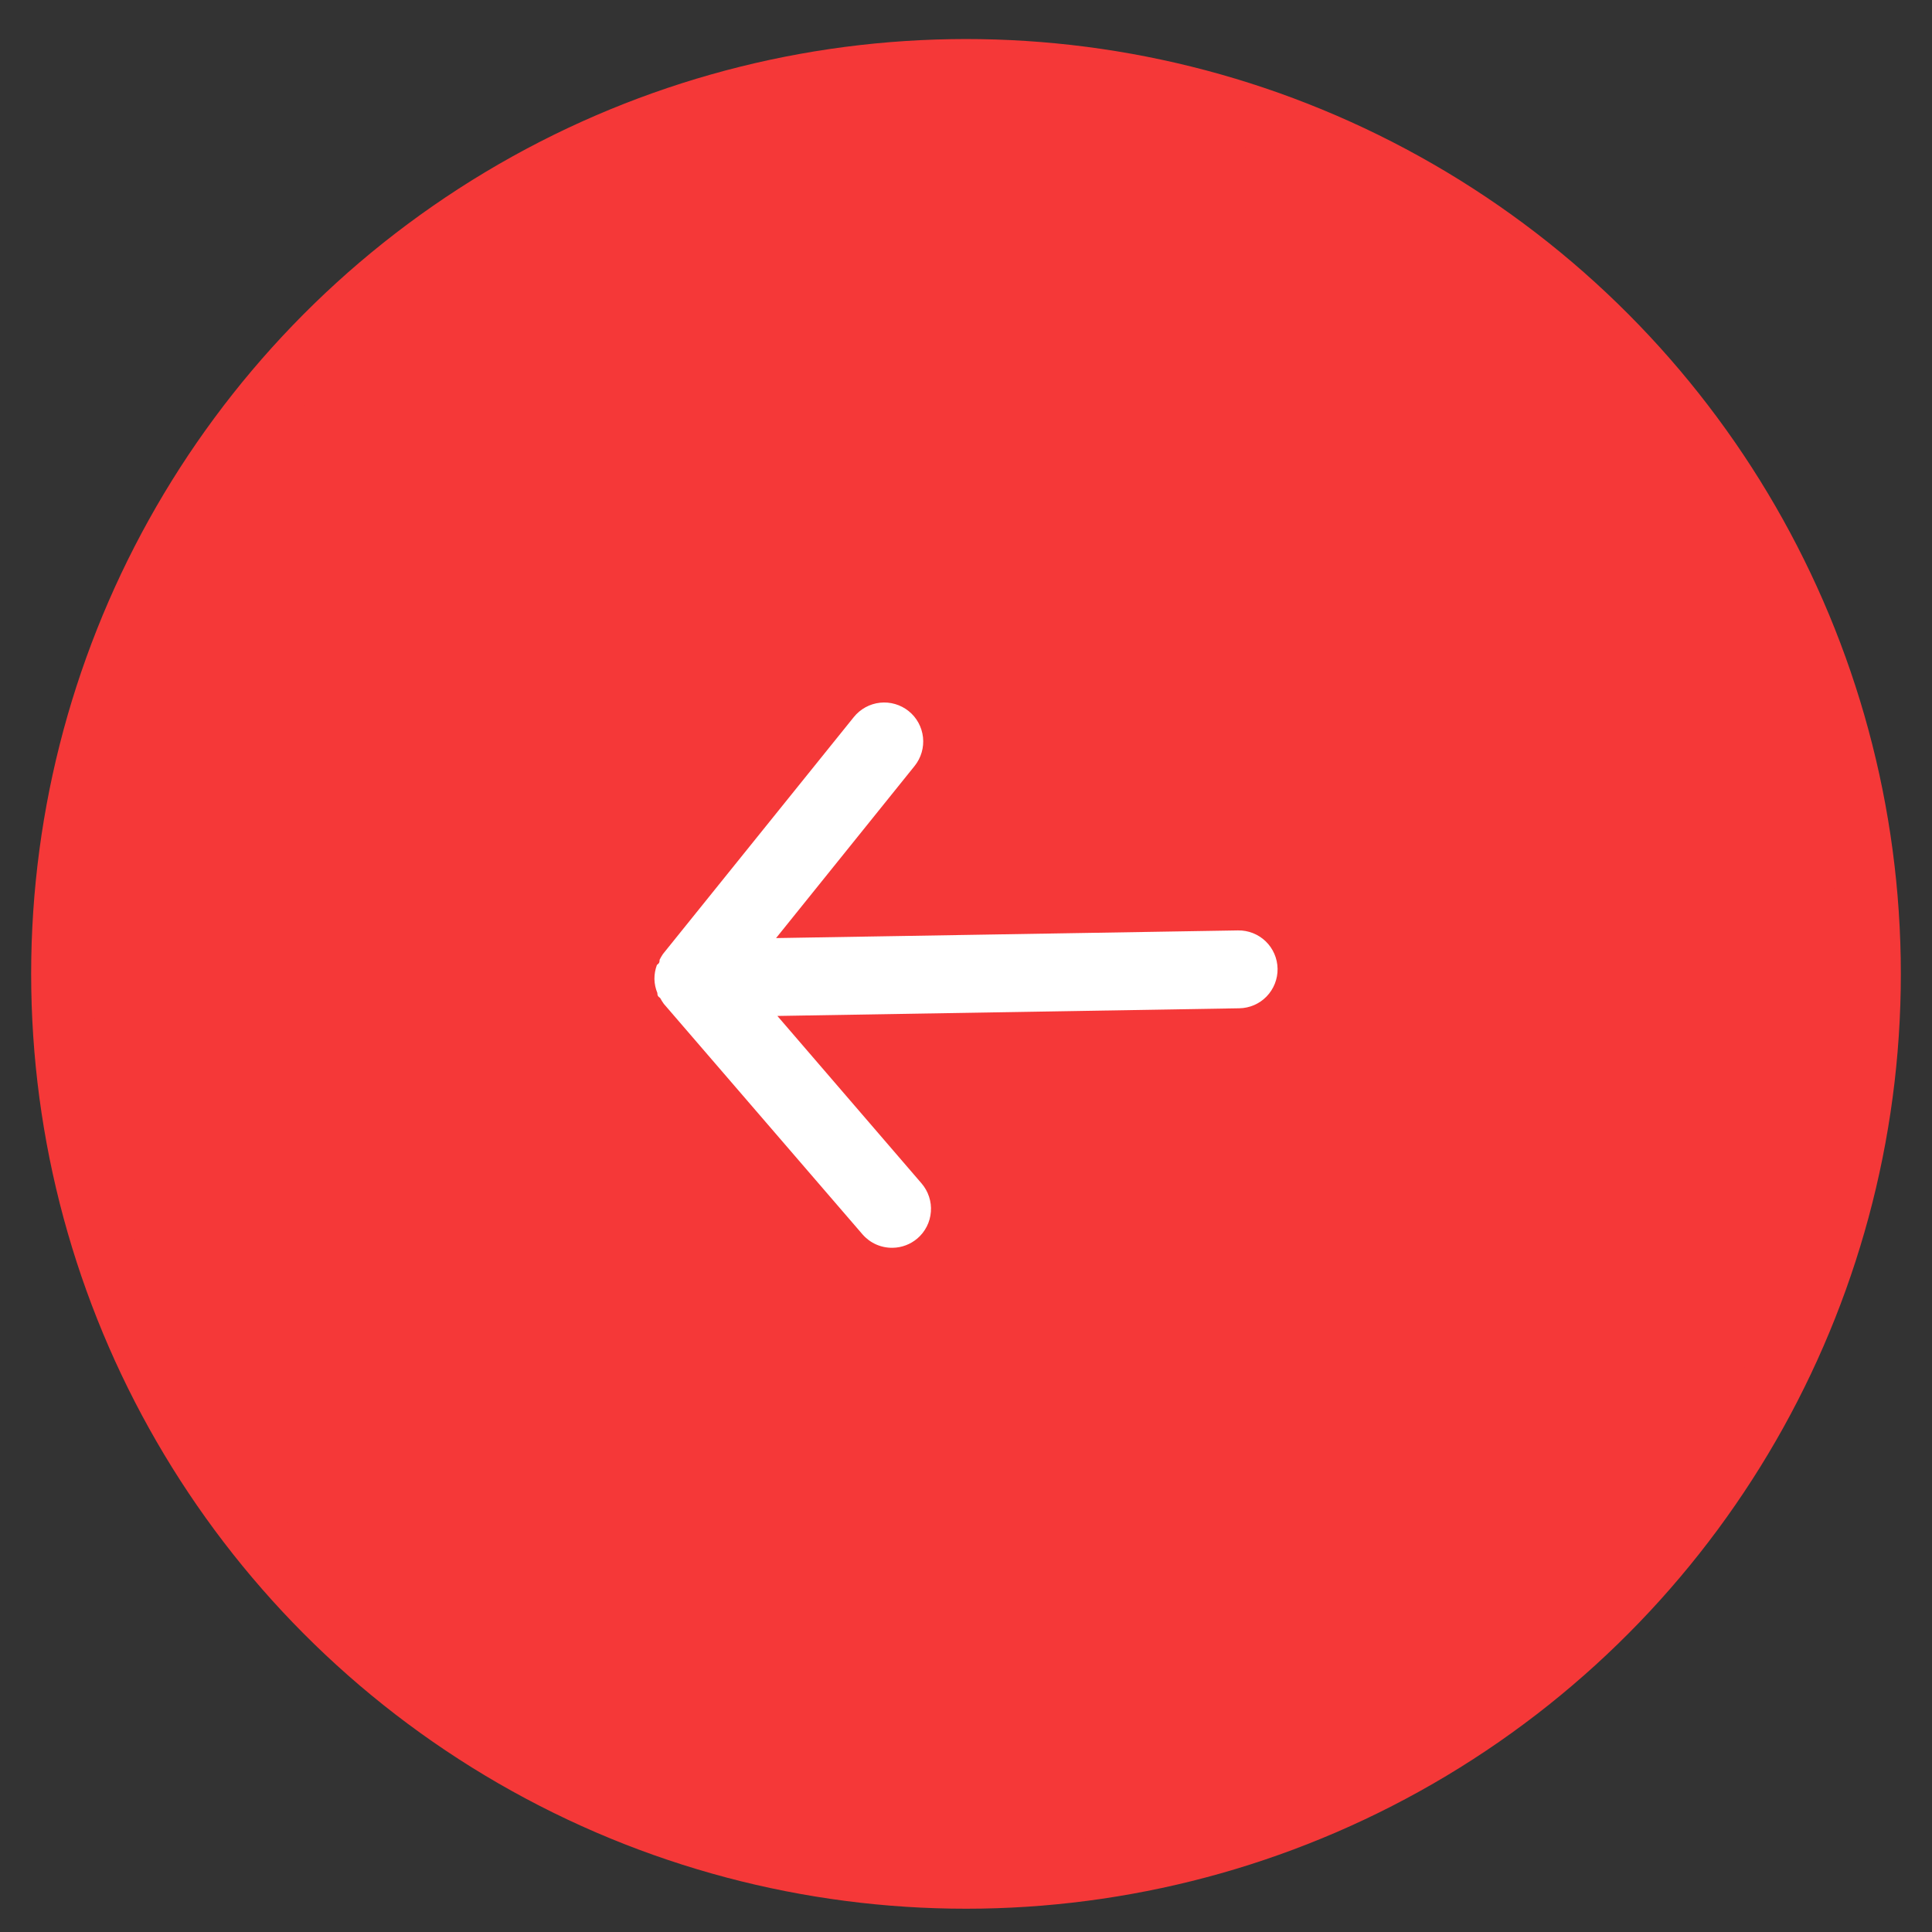 <svg width="62" height="62" viewBox="0 0 62 62" fill="#F53838" xmlns="http://www.w3.org/2000/svg">
<rect x="0" y="0" width="62" height="62" fill="#333333" stroke="none"/>
<circle cx="31" cy="31.253" r="29" transform="rotate(-0.951 31 31.253)" stroke="#F53838" stroke-width="2"/>
<path d="M39.728 29.858L24.905 30.104L29.352 24.579C29.559 24.32 29.656 23.99 29.62 23.66C29.584 23.33 29.419 23.027 29.16 22.82C28.901 22.612 28.57 22.515 28.24 22.551C27.91 22.587 27.608 22.753 27.4 23.011L21.276 30.614C21.235 30.674 21.198 30.738 21.166 30.803C21.167 30.866 21.168 30.903 21.081 30.967C21.027 31.111 21 31.265 21.001 31.419C21.005 31.573 21.037 31.725 21.096 31.867C21.097 31.93 21.098 31.967 21.186 32.028C21.221 32.093 21.259 32.155 21.302 32.214L27.676 39.609C27.796 39.748 27.945 39.859 28.112 39.934C28.28 40.009 28.462 40.046 28.646 40.043C28.938 40.039 29.219 39.932 29.441 39.742C29.566 39.635 29.668 39.505 29.742 39.358C29.817 39.211 29.861 39.051 29.873 38.887C29.886 38.724 29.866 38.559 29.814 38.403C29.763 38.246 29.681 38.102 29.574 37.977L24.947 32.603L39.77 32.357C40.101 32.352 40.417 32.215 40.647 31.977C40.878 31.738 41.004 31.418 40.999 31.087C40.993 30.755 40.856 30.439 40.618 30.209C40.38 29.979 40.059 29.852 39.728 29.858Z" fill="#FFFFFF"/>
</svg>

